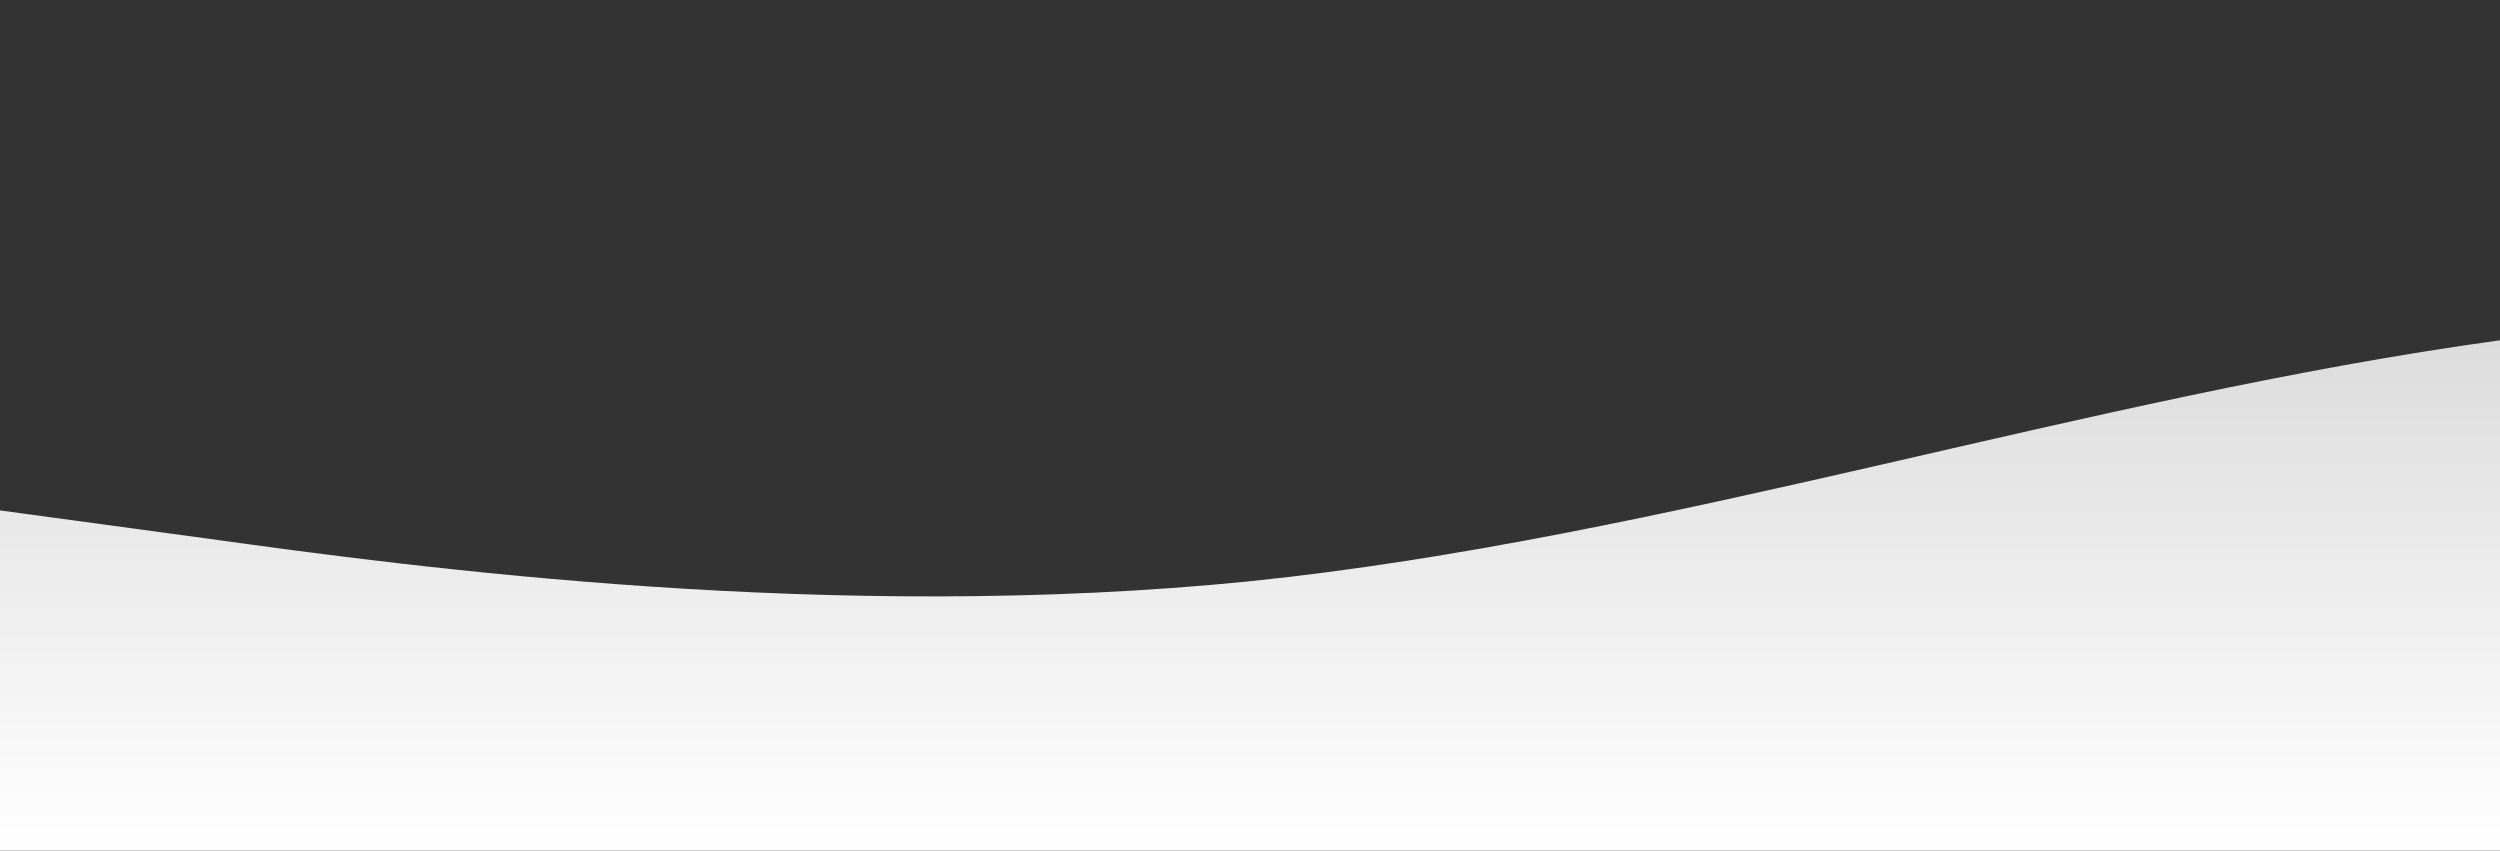 <?xml version="1.0" standalone="no"?>
<svg xmlns:xlink="http://www.w3.org/1999/xlink" id="wave" style="transform:rotate(0deg); transition: 0.3s" viewBox="0 0 1440 490" version="1.1" xmlns="http://www.w3.org/2000/svg"><rect x="0" y="0" width="1440" height="490" fill="#333333" stroke="none"/><defs><linearGradient id="sw-gradient-0" x1="0" x2="0" y1="1" y2="0"><stop stop-color="rgba(255, 255, 255, 1)" offset="0%"/><stop stop-color="rgba(200.775, 200.775, 200.775, 1)" offset="100%"/></linearGradient></defs><path style="transform:translate(0, 0px); opacity:1" fill="url(#sw-gradient-0)" d="M0,294L120,310.3C240,327,480,359,720,334.8C960,310,1200,229,1440,196C1680,163,1920,180,2160,212.3C2400,245,2640,294,2880,334.8C3120,376,3360,408,3600,424.7C3840,441,4080,441,4320,424.7C4560,408,4800,376,5040,343C5280,310,5520,278,5760,294C6000,310,6240,376,6480,383.8C6720,392,6960,343,7200,343C7440,343,7680,392,7920,416.5C8160,441,8400,441,8640,424.7C8880,408,9120,376,9360,310.3C9600,245,9840,147,10080,138.8C10320,131,10560,212,10800,228.7C11040,245,11280,196,11520,147C11760,98,12000,49,12240,73.5C12480,98,12720,196,12960,269.5C13200,343,13440,392,13680,343C13920,294,14160,147,14400,98C14640,49,14880,98,15120,171.5C15360,245,15600,343,15840,318.5C16080,294,16320,147,16560,89.8C16800,33,17040,65,17160,81.7L17280,98L17280,490L17160,490C17040,490,16800,490,16560,490C16320,490,16080,490,15840,490C15600,490,15360,490,15120,490C14880,490,14640,490,14400,490C14160,490,13920,490,13680,490C13440,490,13200,490,12960,490C12720,490,12480,490,12240,490C12000,490,11760,490,11520,490C11280,490,11040,490,10800,490C10560,490,10320,490,10080,490C9840,490,9600,490,9360,490C9120,490,8880,490,8640,490C8400,490,8160,490,7920,490C7680,490,7440,490,7200,490C6960,490,6720,490,6480,490C6240,490,6000,490,5760,490C5520,490,5280,490,5040,490C4800,490,4560,490,4320,490C4080,490,3840,490,3600,490C3360,490,3120,490,2880,490C2640,490,2400,490,2160,490C1920,490,1680,490,1440,490C1200,490,960,490,720,490C480,490,240,490,120,490L0,490Z"/></svg>